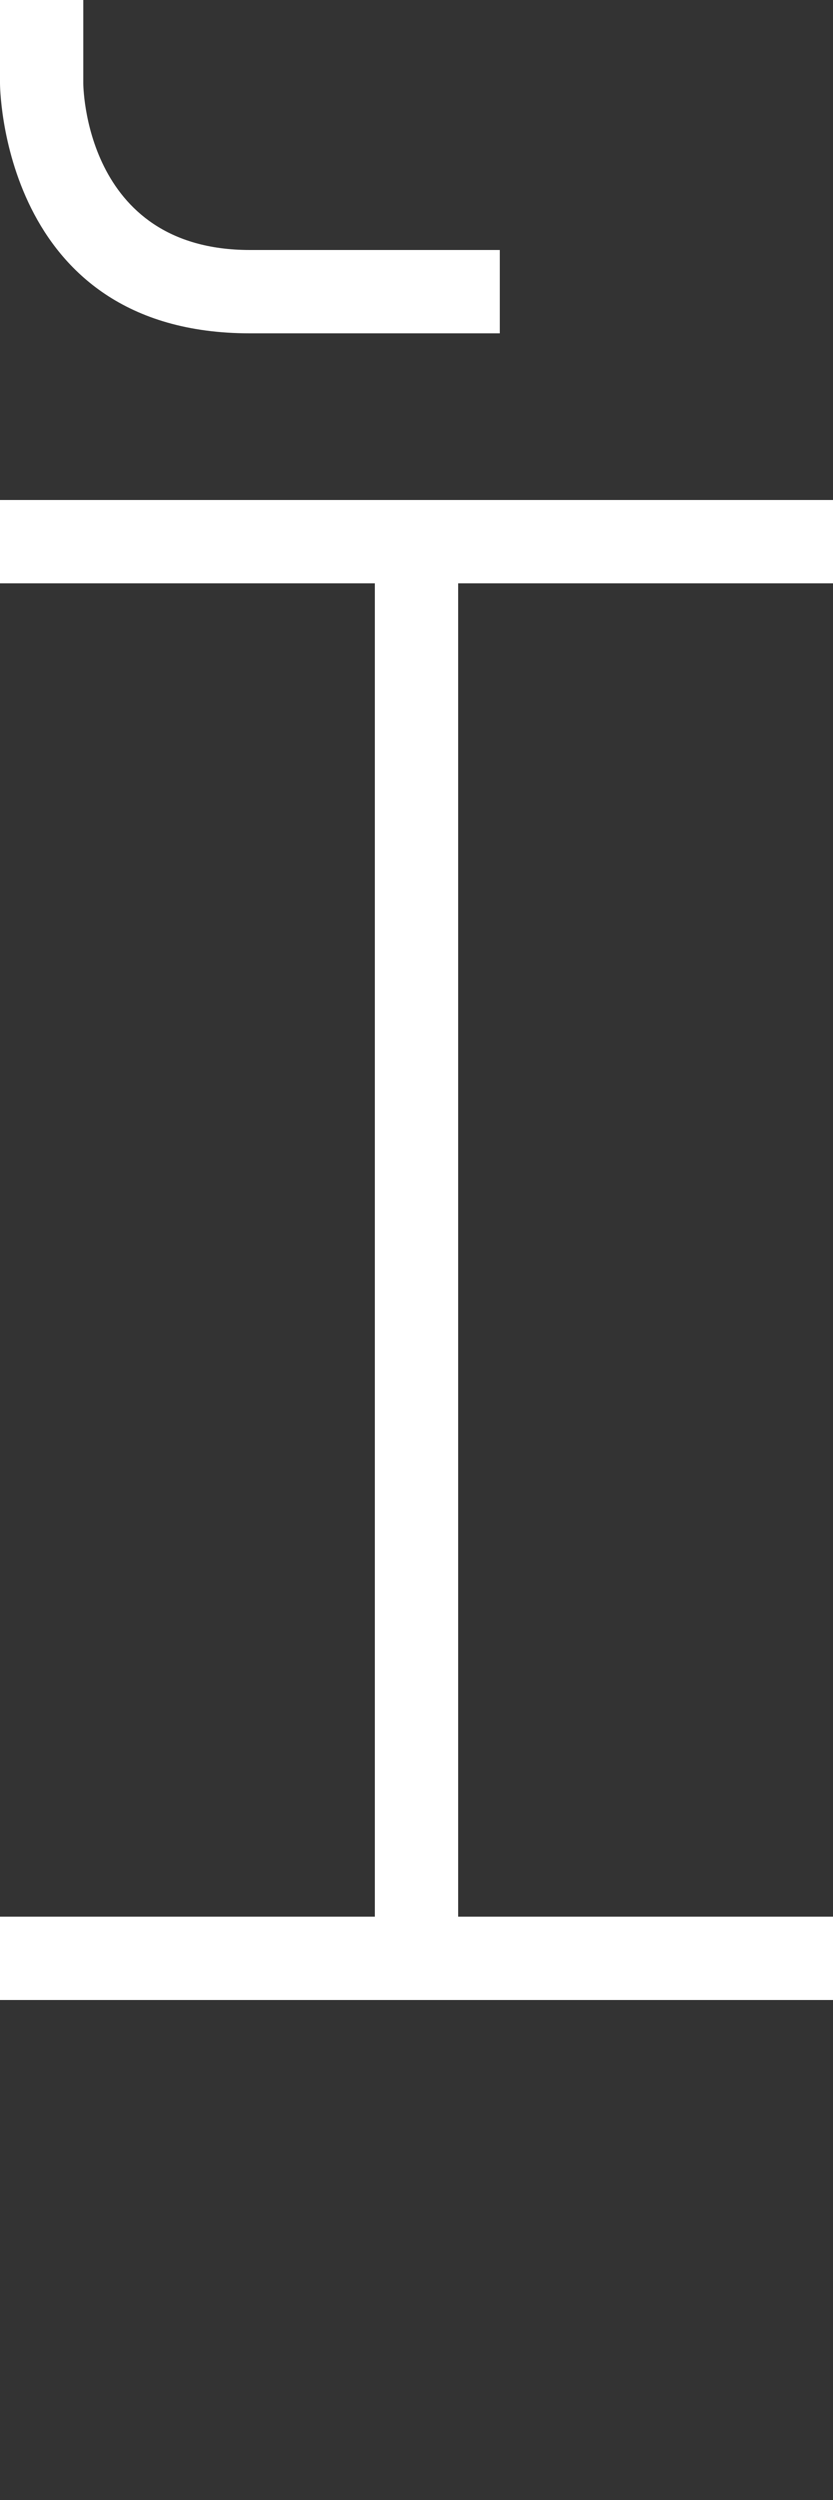 <svg width="5" height="15" viewBox="0 0 5 15" fill="none" xmlns="http://www.w3.org/2000/svg">
<rect x="0" y="0" width="5" height="15" fill="#333333" stroke="none"/>
<path d="M0 0V0.5C0 0.5 0 2 1.5 2H3V1.5H1.5C0.5 1.5 0.5 0.5 0.5 0.5V0H0Z" fill="white"/>
<path d="M0 3V3.5H2.25V11.5H0V12H5V11.5H2.75V3.5H5V3H0Z" fill="white"/>
</svg>
